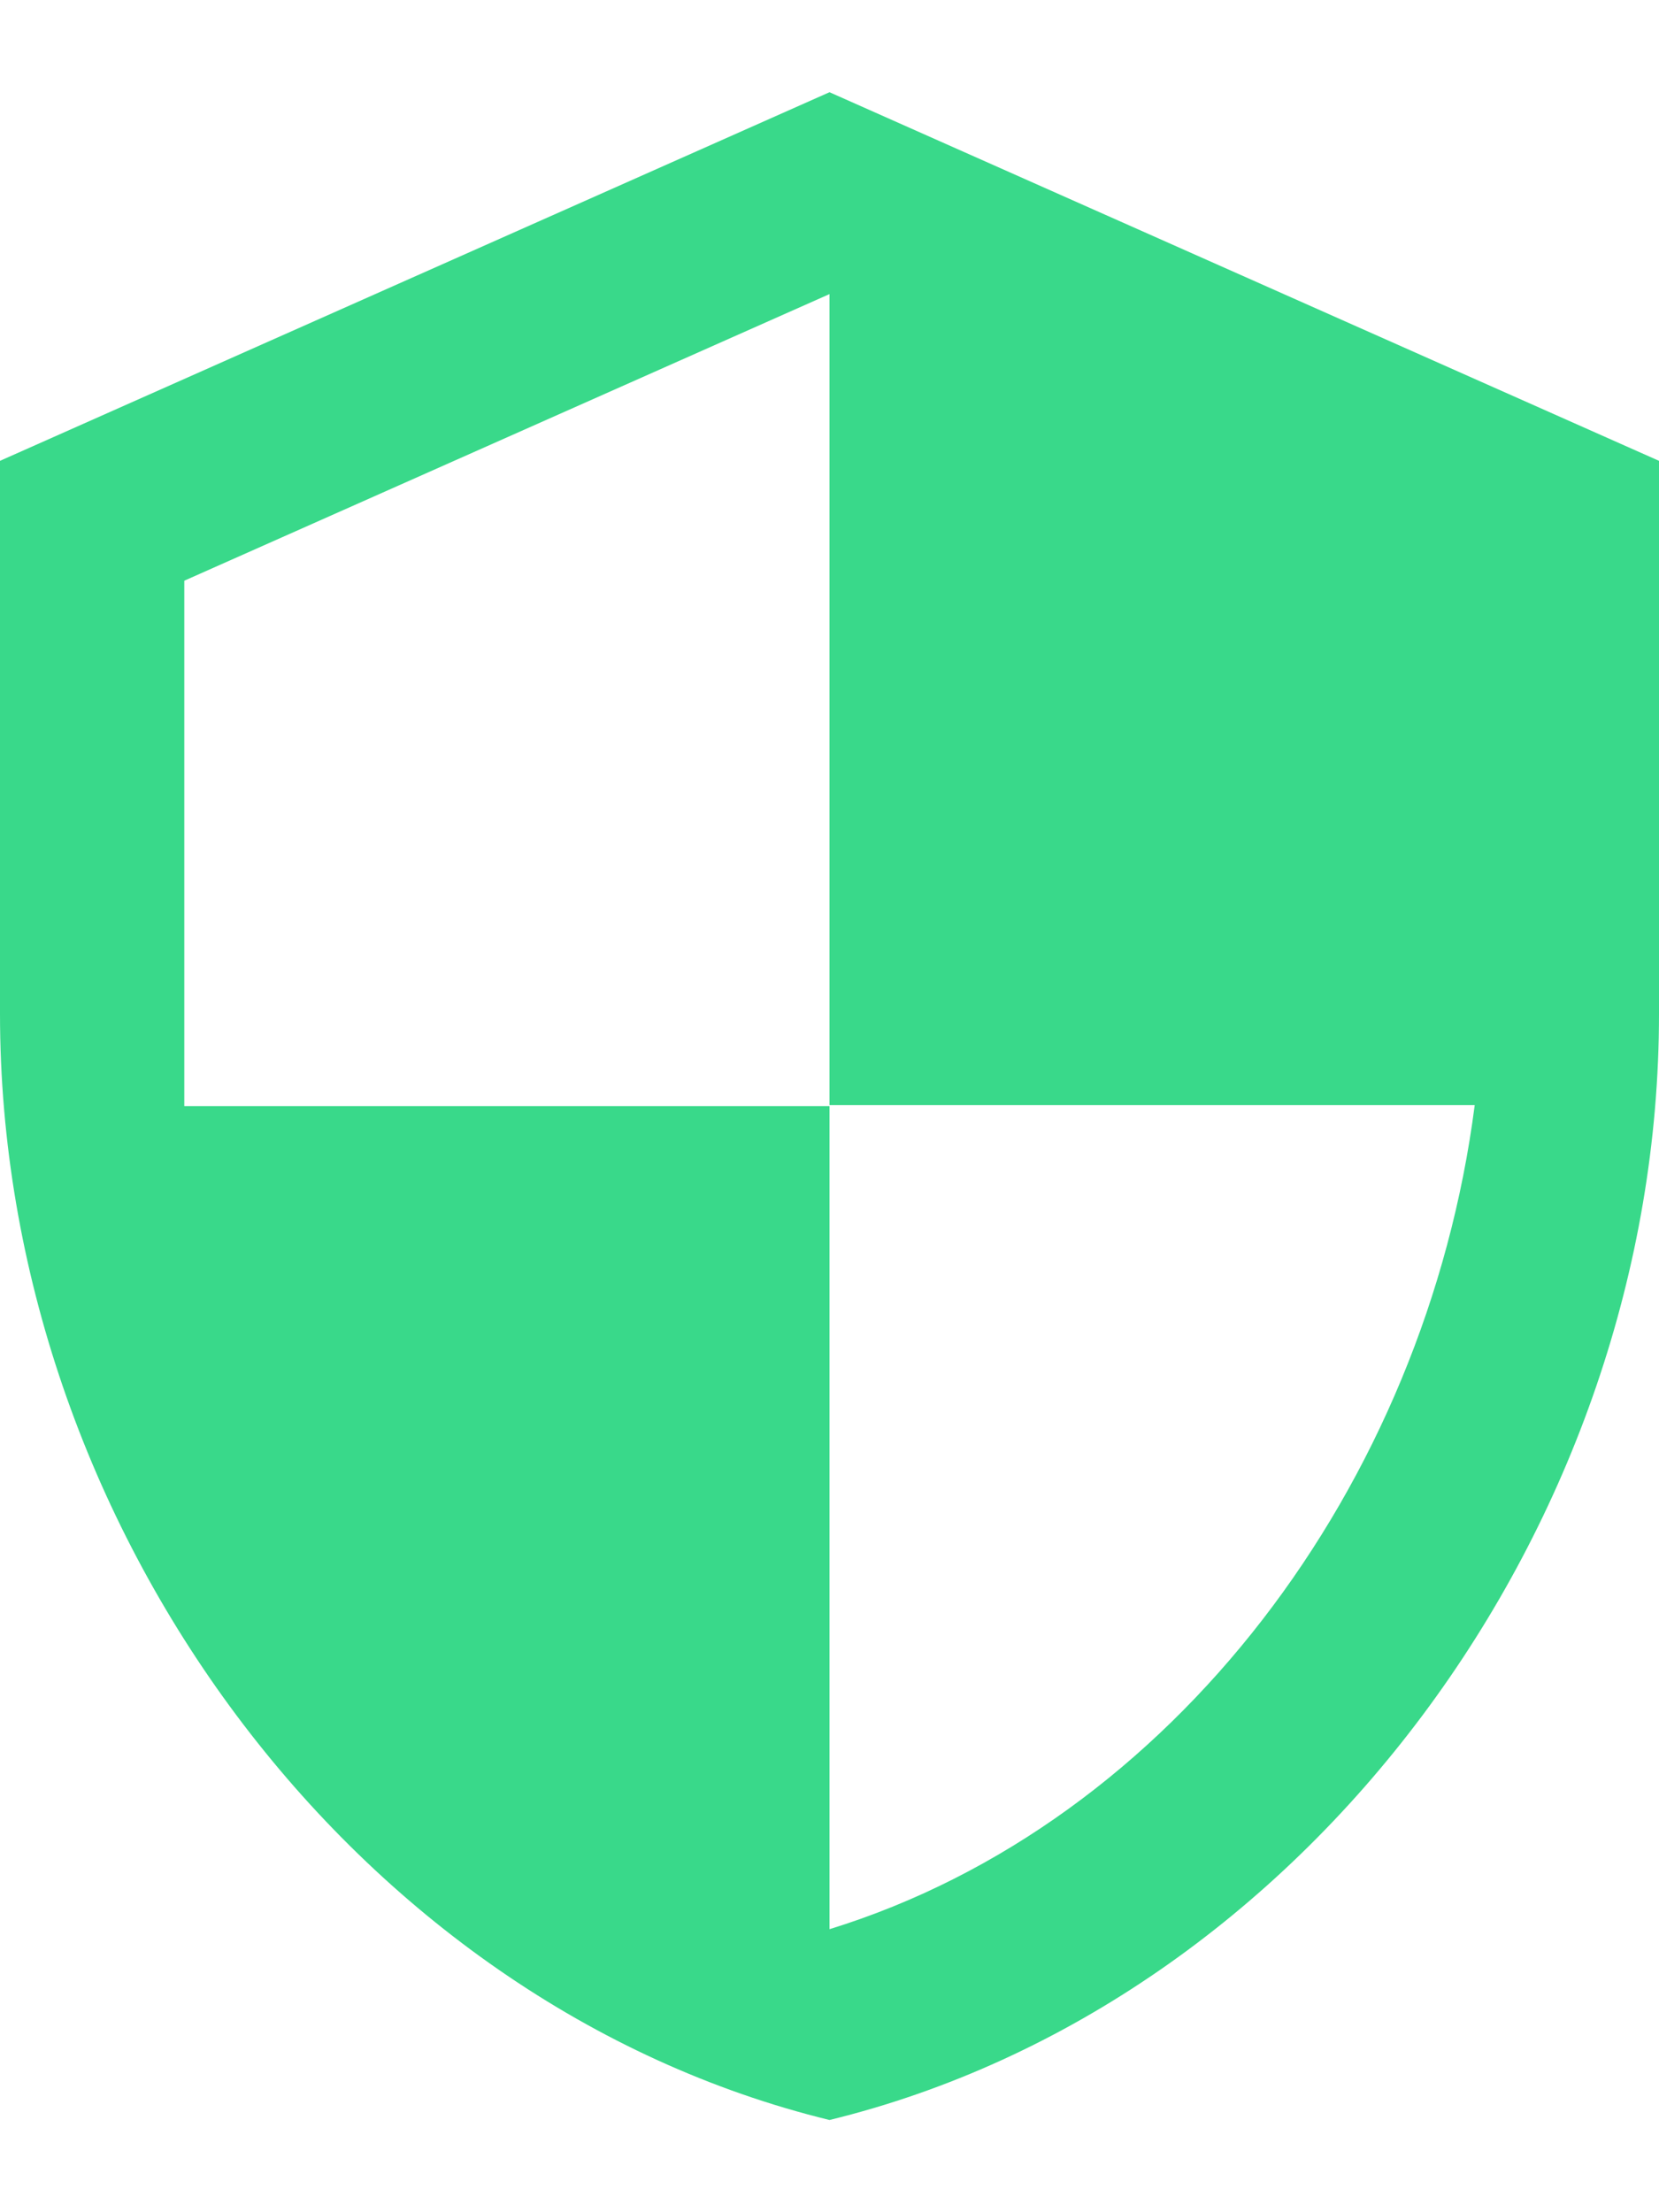 <svg width="12" height="16" viewBox="0 0 12 16" fill="none" xmlns="http://www.w3.org/2000/svg">
<path d="M6 0.667L0 3.333V7.333C0 11.033 2.56 14.493 6 15.333C9.44 14.493 12 11.033 12 7.333V3.333L6 0.667ZM6 7.993H10.667C10.313 10.74 8.48 13.187 6 13.953V8H1.333V4.2L6 2.127V7.993Z" fill="#39D98A"/>
</svg>
